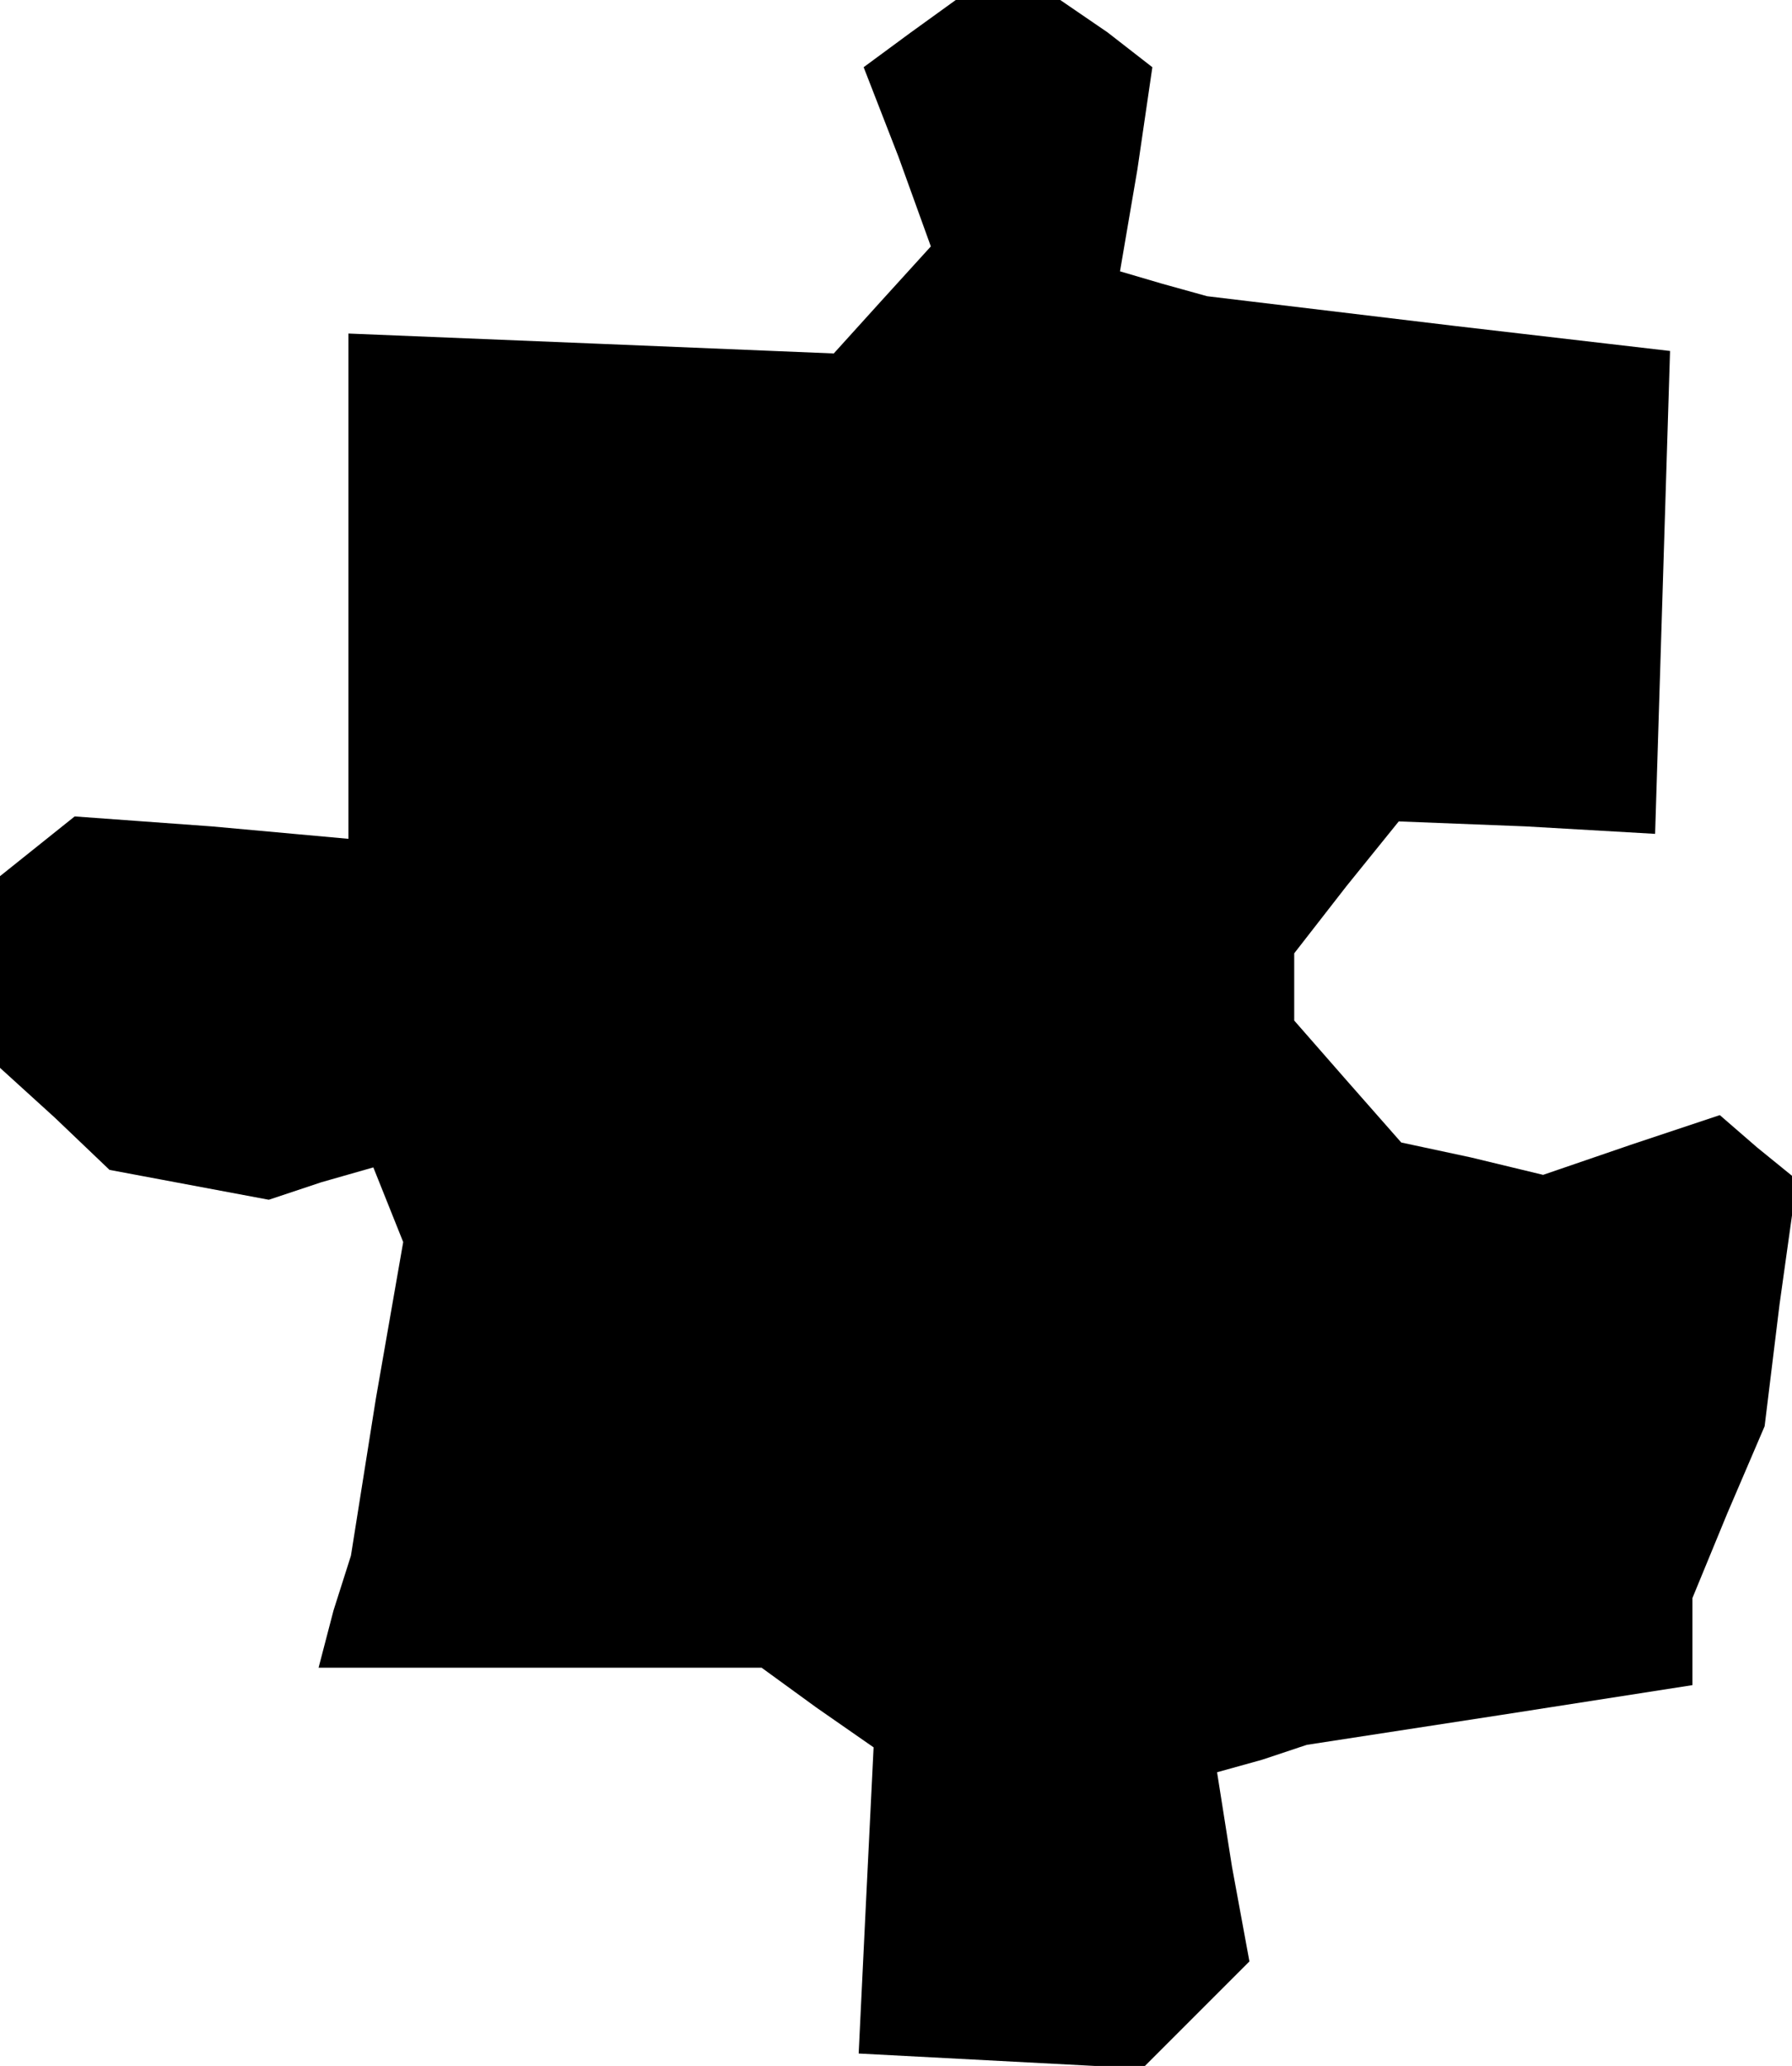 <?xml version="1.0" standalone="no"?>
<!DOCTYPE svg PUBLIC "-//W3C//DTD SVG 20010904//EN"
 "http://www.w3.org/TR/2001/REC-SVG-20010904/DTD/svg10.dtd">
<svg version="1.0" xmlns="http://www.w3.org/2000/svg"
 width="72pt" height="83pt" viewBox="0 0 72 83"
 preserveAspectRatio="xMidYMid meet">
<g transform="translate(0,83) scale(0.1,-0.1)"
fill="#000000" stroke="none">
<path d="M366 817 l-19 -14 14 -36 13 -36 -20 -22 -19 -21 -97 4 -98 4 0 -101
0 -102 -55 5 -55 4 -15 -12 -15 -12 0 -39 0 -38 22 -20 22 -21 32 -6 32 -6 21
7 21 6 6 -15 6 -15 -11 -63 -10 -63 -7 -22 -6 -23 89 0 89 0 22 -16 23 -16 -3
-61 -3 -62 57 -3 57 -3 21 21 22 22 -7 38 -6 38 18 5 18 6 78 12 77 12 0 17 0
18 14 34 15 35 6 49 7 50 -16 13 -15 13 -36 -12 -35 -12 -29 7 -28 6 -22 25
-21 24 0 14 0 13 21 27 21 26 51 -2 52 -3 3 97 3 97 -43 5 -43 5 -50 6 -50 6
-18 5 -17 5 7 41 6 41 -18 14 -19 13 -21 0 -21 0 -18 -13z"/>
</g>
</svg>
